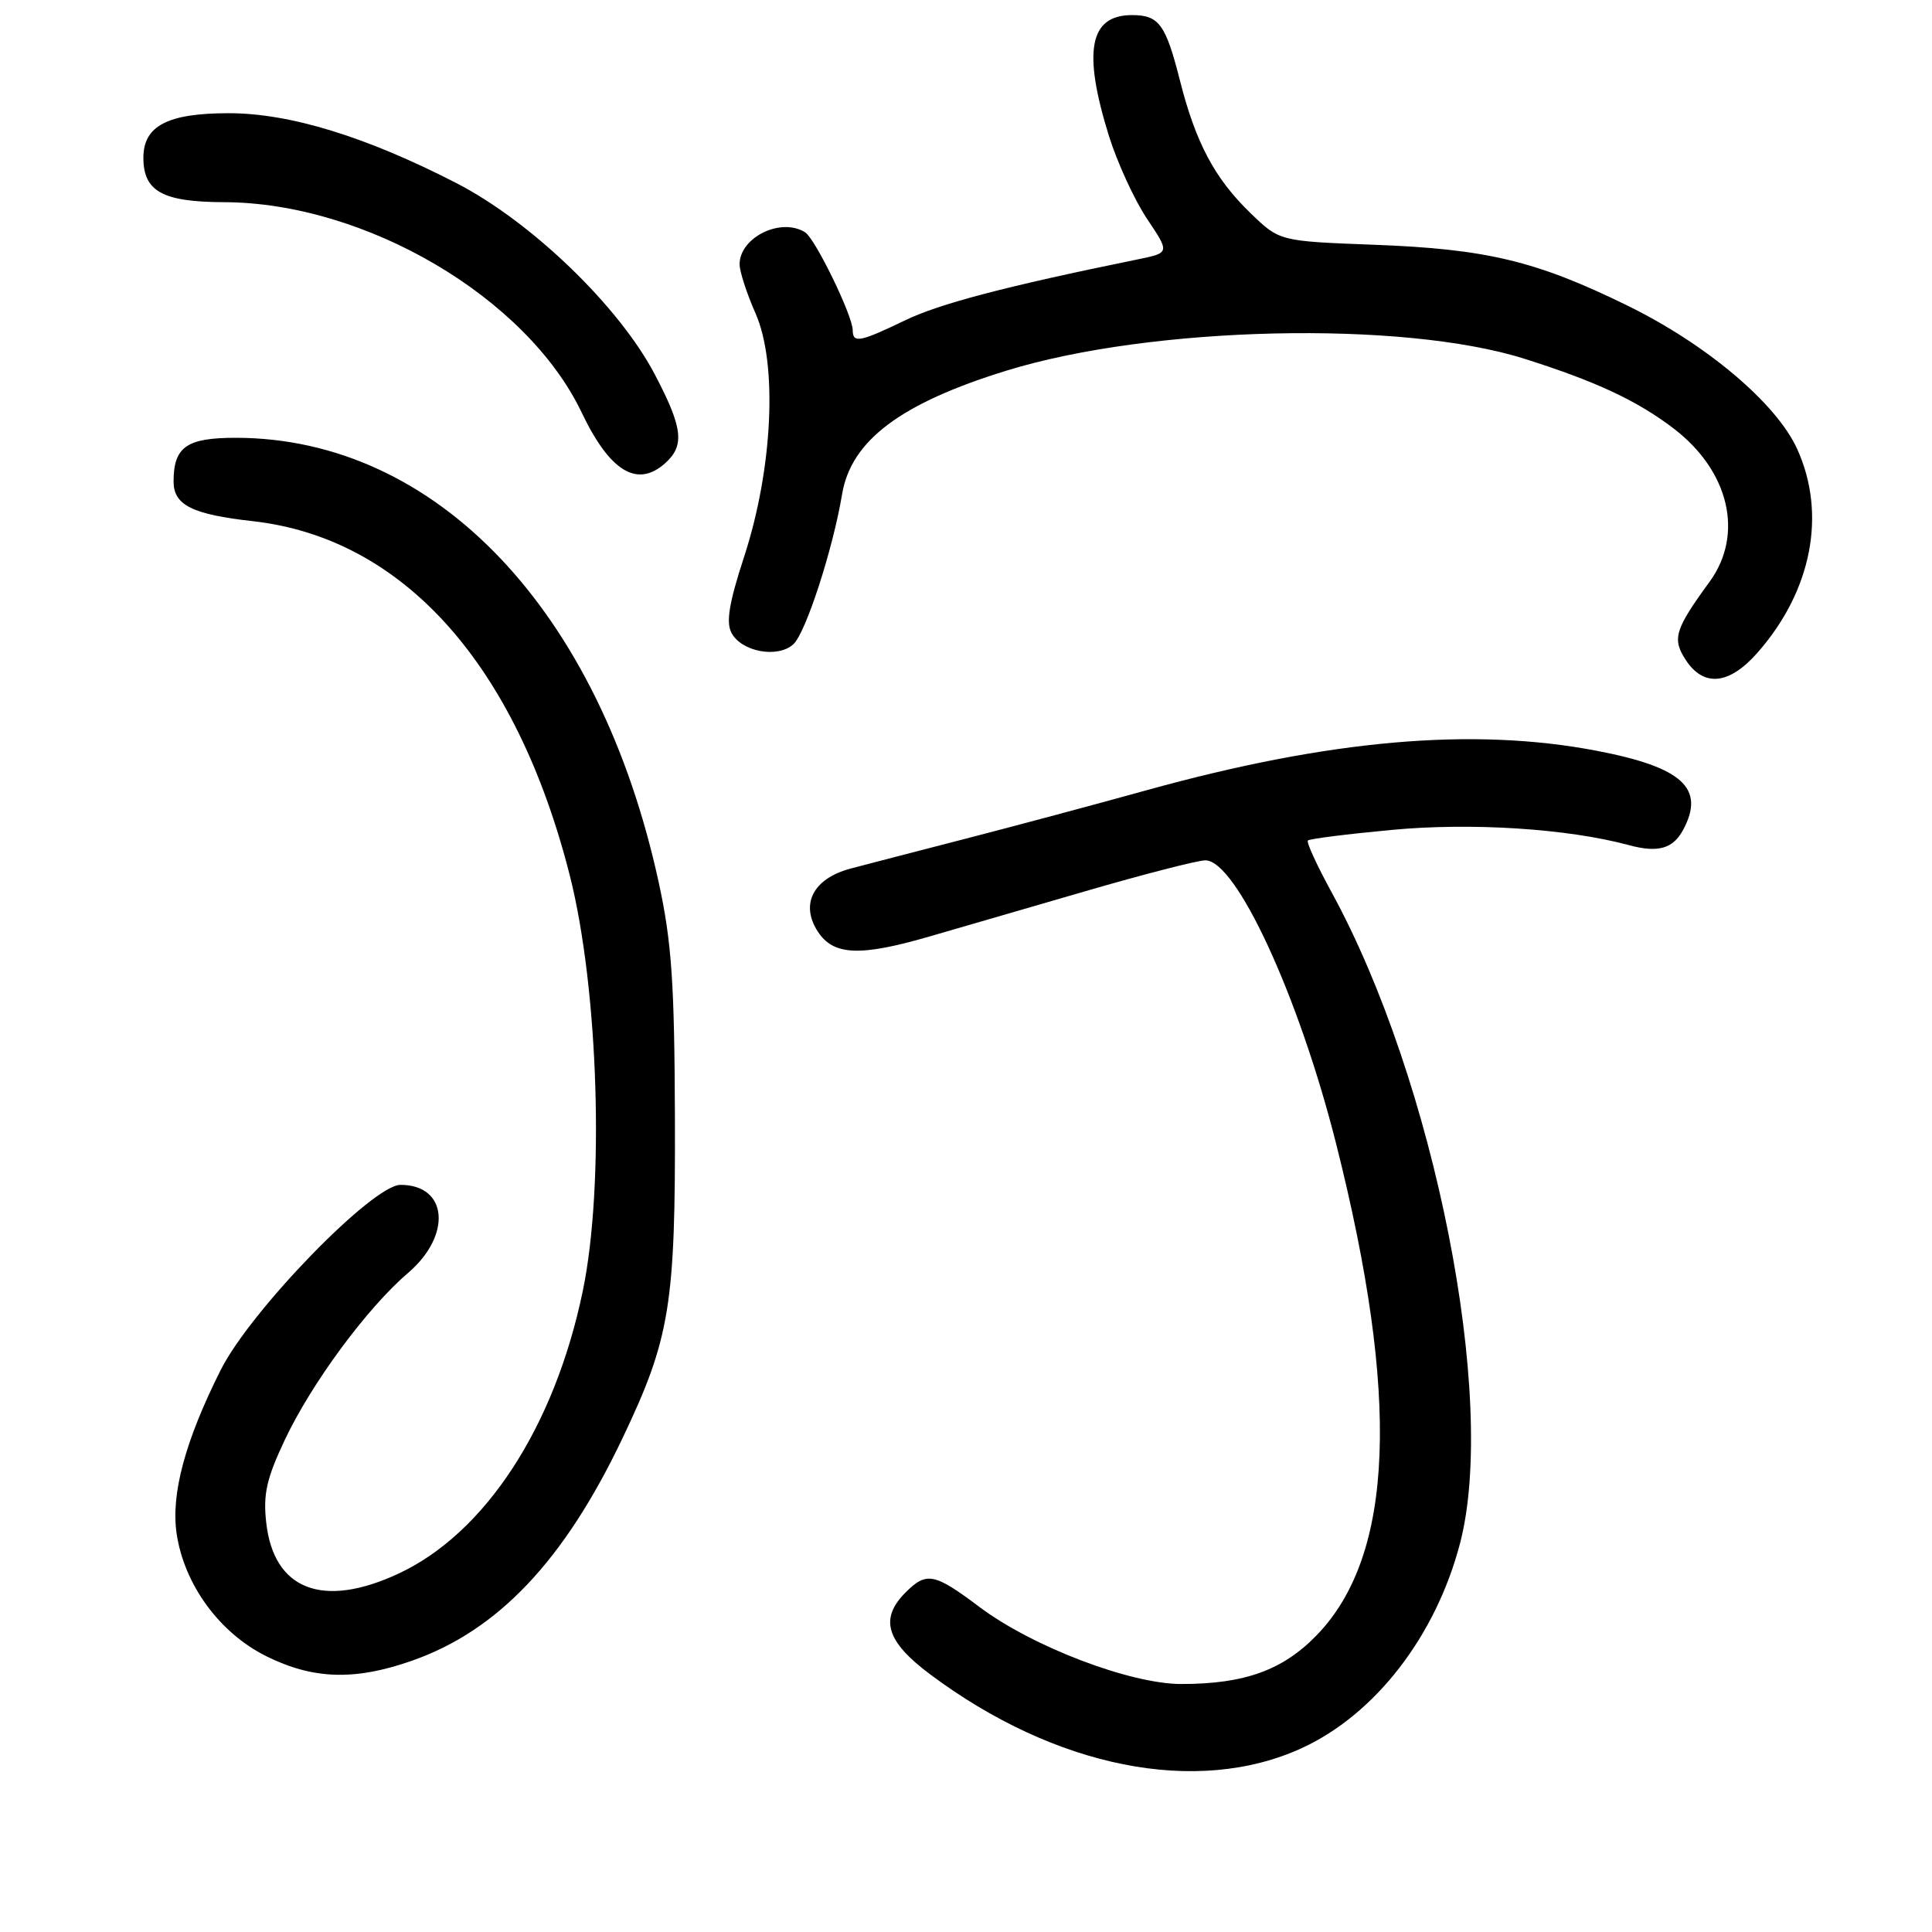 <?xml version="1.0" encoding="UTF-8" standalone="no"?>
<!DOCTYPE svg PUBLIC "-//W3C//DTD SVG 1.1//EN" "http://www.w3.org/Graphics/SVG/1.1/DTD/svg11.dtd" >
<svg xmlns="http://www.w3.org/2000/svg" xmlns:xlink="http://www.w3.org/1999/xlink" version="1.1" viewBox="0 0 256 256">
 <g >
 <path fill="currentColor"
d=" M 172.46 231.65 C 182.22 227.18 190.26 216.78 193.47 204.47 C 198.44 185.36 190.10 143.15 176.39 118.13 C 174.48 114.63 173.08 111.58 173.30 111.37 C 173.51 111.15 178.50 110.52 184.38 109.97 C 194.92 108.97 207.71 109.79 215.82 111.98 C 219.70 113.03 221.68 112.47 223.03 109.95 C 225.98 104.44 222.93 101.66 211.56 99.48 C 195.15 96.34 176.18 98.00 152.00 104.69 C 145.12 106.60 134.32 109.49 128.00 111.12 C 121.67 112.75 114.79 114.54 112.71 115.09 C 107.75 116.41 105.99 119.81 108.38 123.46 C 110.44 126.60 113.92 126.76 123.02 124.13 C 126.58 123.10 135.88 120.40 143.68 118.13 C 151.48 115.86 158.69 114.00 159.72 114.00 C 163.80 114.00 172.10 131.99 177.03 151.50 C 185.53 185.16 184.73 206.01 174.53 216.61 C 170.02 221.30 164.94 223.14 156.53 223.14 C 149.76 223.14 136.78 218.19 129.78 212.93 C 123.81 208.44 122.77 208.23 120.00 211.00 C 116.51 214.49 117.41 217.50 123.25 221.86 C 139.84 234.26 158.60 237.99 172.46 231.65 Z  M 54.60 220.05 C 66.02 216.04 74.79 206.75 82.52 190.50 C 88.79 177.33 89.51 172.89 89.43 148.00 C 89.37 130.24 89.00 124.85 87.30 117.00 C 79.48 80.90 57.80 58.06 31.29 58.01 C 24.72 58.00 23.00 59.21 23.00 63.81 C 23.00 66.93 25.47 68.16 33.51 69.06 C 53.43 71.30 68.40 88.03 75.50 116.00 C 79.31 131.03 80.13 157.08 77.22 171.07 C 73.48 189.10 64.30 203.16 52.79 208.52 C 42.78 213.18 36.28 210.67 35.28 201.78 C 34.85 198.00 35.31 195.94 37.73 190.81 C 41.28 183.29 48.63 173.32 54.07 168.67 C 59.91 163.67 59.34 157.00 53.07 157.00 C 49.38 157.00 33.23 173.62 29.26 181.50 C 24.53 190.91 22.62 197.99 23.41 203.25 C 24.42 209.98 29.09 216.37 35.25 219.44 C 41.48 222.54 47.01 222.72 54.60 220.05 Z  M 232.89 86.47 C 240.08 78.29 242.05 68.12 238.14 59.50 C 235.40 53.46 226.16 45.65 215.68 40.51 C 203.54 34.56 196.99 32.99 182.02 32.43 C 169.54 31.96 169.54 31.96 165.69 28.23 C 160.97 23.67 158.45 18.94 156.37 10.75 C 154.46 3.21 153.58 2.00 150.00 2.00 C 144.35 2.00 143.44 6.77 146.94 18.02 C 148.06 21.58 150.33 26.52 151.99 29.00 C 155.01 33.50 155.01 33.50 150.75 34.37 C 133.26 37.94 124.49 40.24 119.92 42.45 C 113.92 45.34 113.00 45.51 112.99 43.75 C 112.98 41.82 108.03 31.64 106.69 30.79 C 103.50 28.76 98.00 31.44 98.00 35.03 C 98.00 35.97 98.95 38.89 100.11 41.52 C 103.06 48.18 102.41 62.08 98.61 73.74 C 96.60 79.89 96.18 82.46 96.93 83.87 C 98.27 86.37 103.03 87.25 105.11 85.38 C 106.75 83.92 110.36 72.80 111.58 65.50 C 112.76 58.38 119.34 53.44 133.37 49.11 C 152.55 43.19 185.86 42.43 202.00 47.54 C 211.46 50.53 216.91 53.08 221.73 56.75 C 229.14 62.39 231.12 70.80 226.52 77.10 C 221.91 83.42 221.54 84.65 223.38 87.46 C 225.76 91.09 229.15 90.74 232.89 86.47 Z  M 88.17 61.35 C 90.75 59.02 90.47 56.67 86.78 49.64 C 82.05 40.60 70.42 29.39 60.49 24.27 C 48.50 18.10 38.40 15.00 30.30 15.00 C 22.21 15.00 19.00 16.68 19.00 20.90 C 19.00 25.36 21.54 26.76 29.66 26.79 C 48.43 26.84 69.79 39.40 77.08 54.67 C 80.82 62.51 84.46 64.70 88.17 61.35 Z "/>
</g>
</svg>